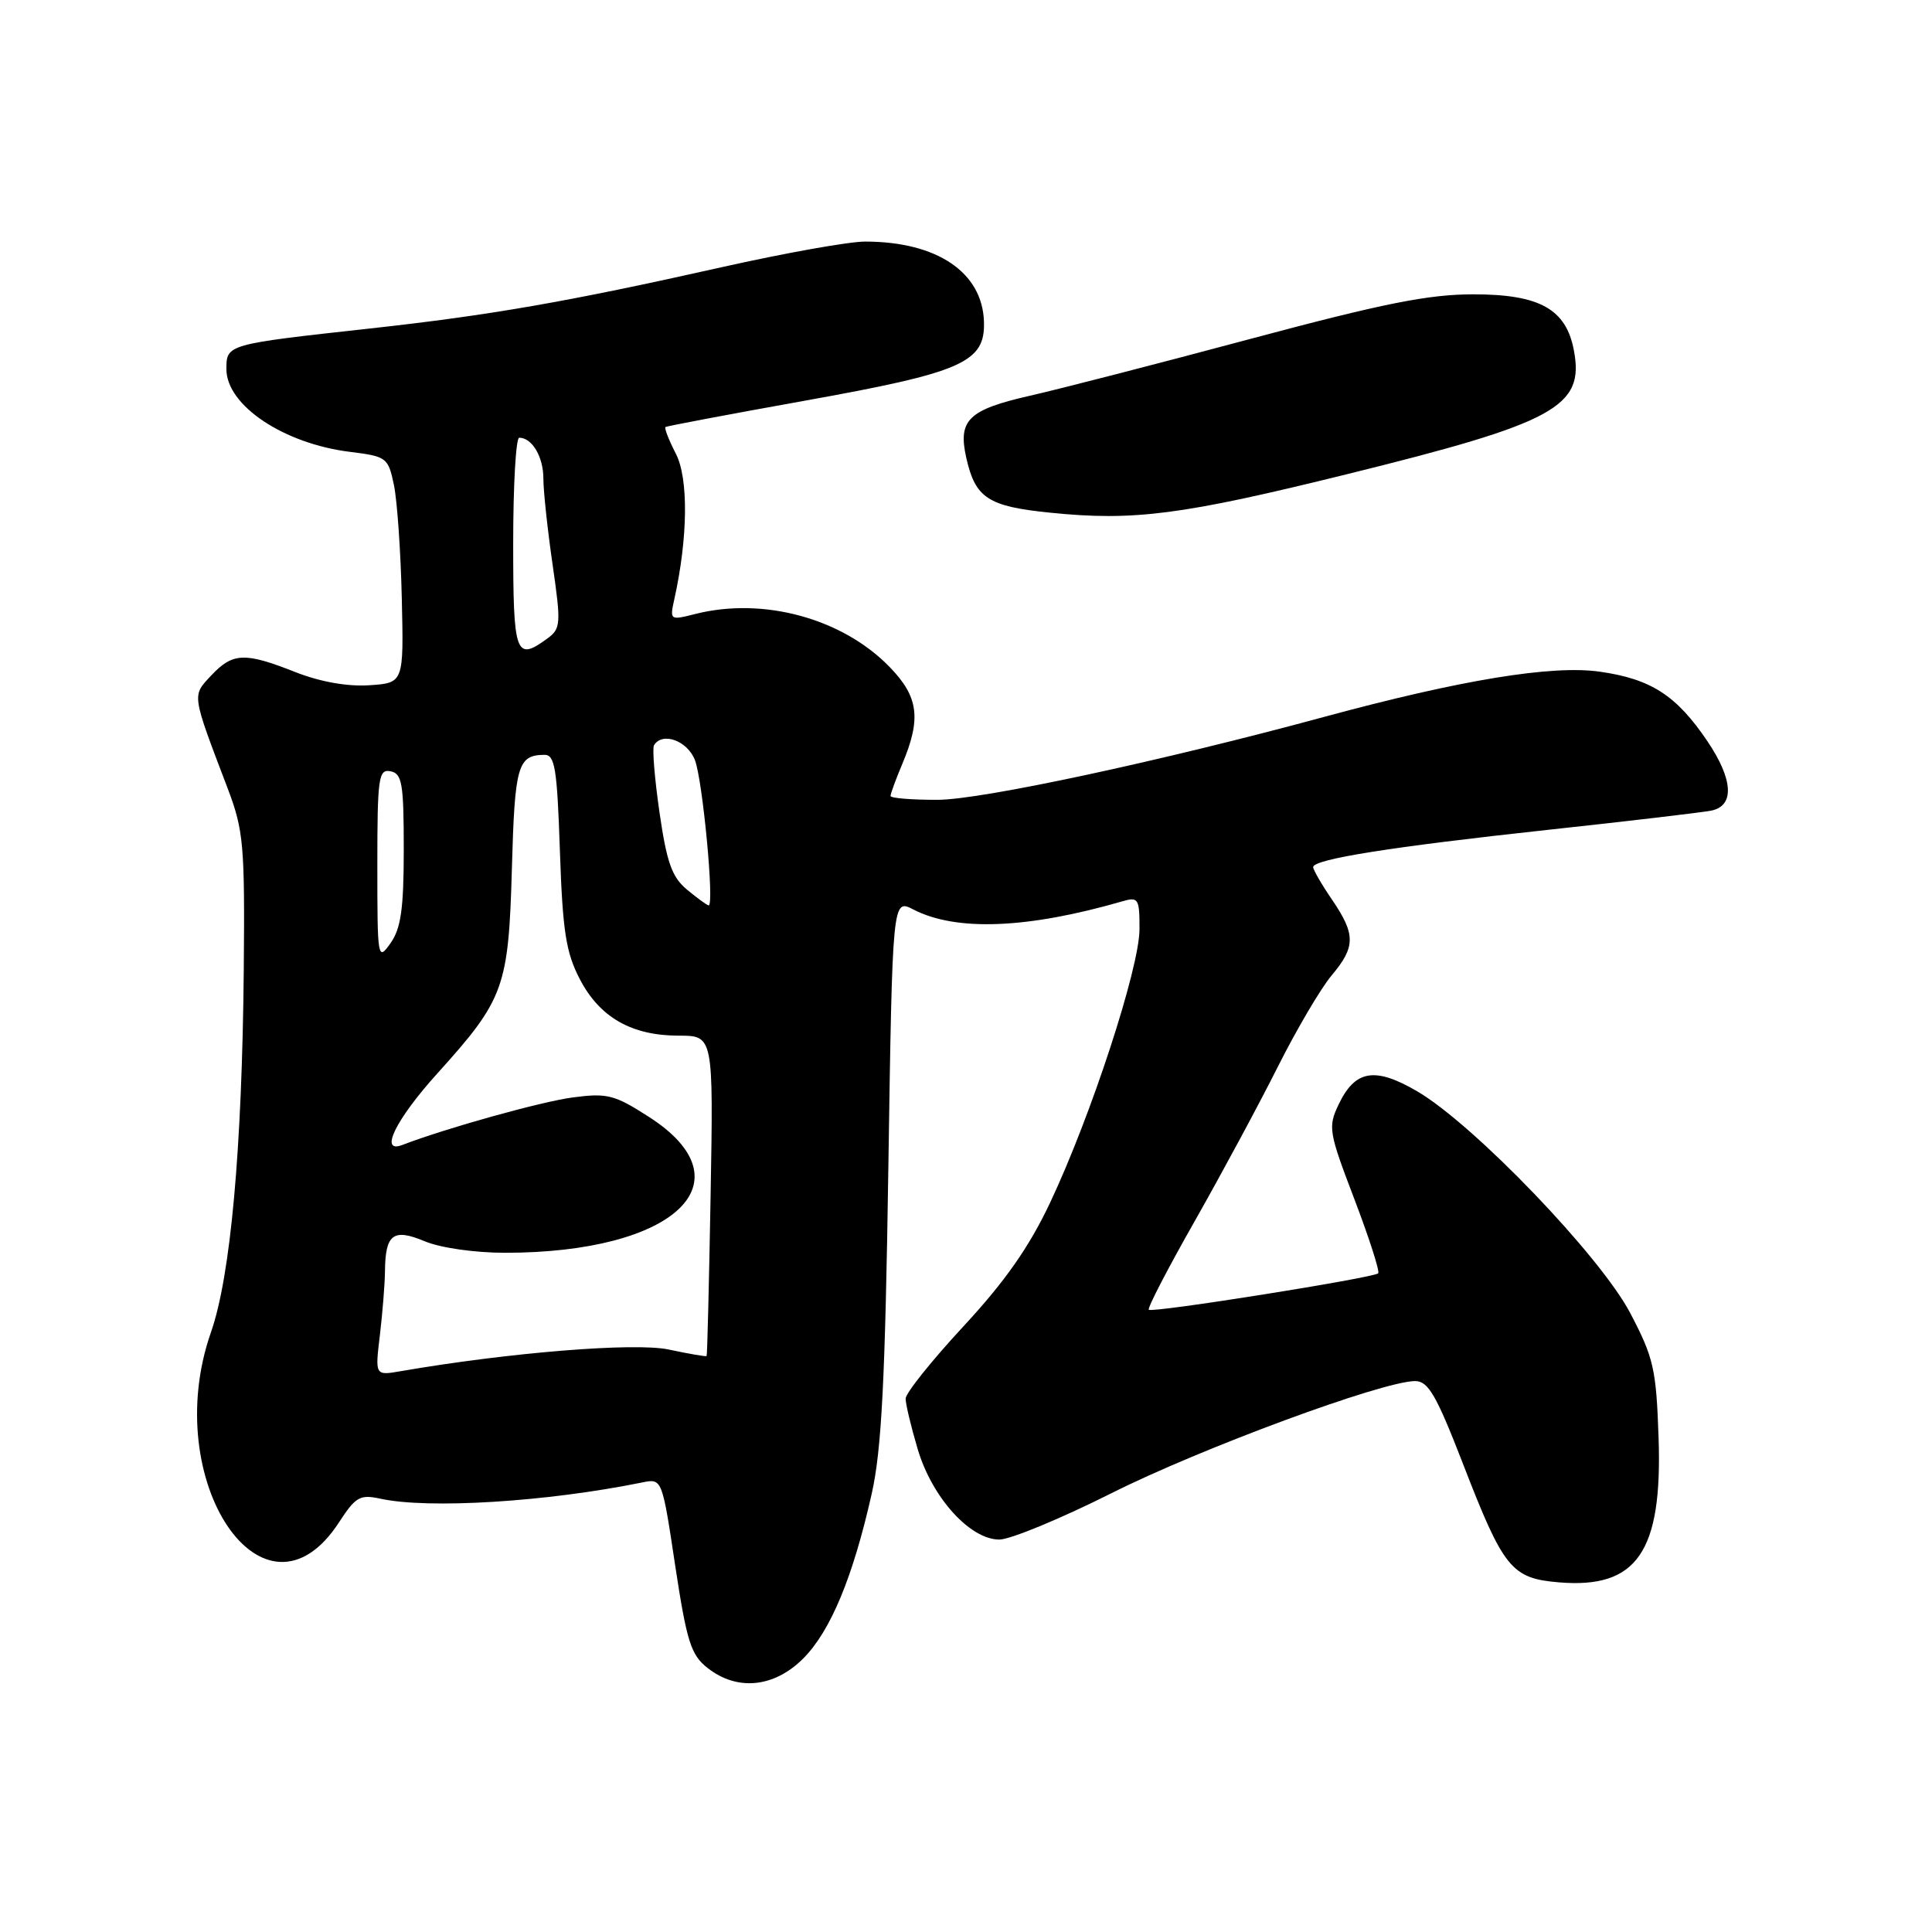 <?xml version="1.0" encoding="UTF-8" standalone="no"?>
<!DOCTYPE svg PUBLIC "-//W3C//DTD SVG 1.1//EN" "http://www.w3.org/Graphics/SVG/1.1/DTD/svg11.dtd" >
<svg xmlns="http://www.w3.org/2000/svg" xmlns:xlink="http://www.w3.org/1999/xlink" version="1.1" viewBox="0 0 256 256">
 <g >
 <path fill="currentColor"
d=" M 106.44 219.75 C 110.06 216.11 113.03 208.96 115.51 197.91 C 116.82 192.08 117.29 182.89 117.71 154.79 C 118.25 119.08 118.25 119.08 121.02 120.51 C 126.69 123.44 136.13 123.07 148.75 119.42 C 150.84 118.81 151.00 119.08 150.99 123.13 C 150.97 128.30 144.56 147.89 139.14 159.37 C 136.36 165.25 133.19 169.78 127.65 175.76 C 123.44 180.30 120.00 184.60 120.00 185.33 C 120.00 186.05 120.72 189.06 121.60 192.02 C 123.50 198.43 128.53 204.00 132.42 204.00 C 133.85 204.00 140.54 201.24 147.27 197.86 C 159.11 191.91 183.24 183.00 187.51 183.00 C 189.25 183.00 190.32 184.85 193.84 193.93 C 199.23 207.86 200.27 209.14 206.56 209.67 C 216.91 210.54 220.29 205.64 219.77 190.50 C 219.46 181.40 219.12 179.91 216.02 174.00 C 212.05 166.43 195.30 149.00 187.78 144.60 C 182.18 141.33 179.56 141.77 177.38 146.34 C 175.95 149.34 176.05 149.96 179.46 158.89 C 181.43 164.06 182.85 168.48 182.62 168.72 C 182.00 169.33 152.66 174.00 152.22 173.55 C 152.01 173.35 154.75 168.06 158.31 161.80 C 161.86 155.54 166.81 146.35 169.31 141.37 C 171.81 136.39 175.02 130.95 176.43 129.27 C 179.63 125.46 179.65 123.84 176.50 119.21 C 175.12 117.19 174.00 115.25 174.00 114.90 C 174.00 113.85 184.34 112.21 205.00 109.97 C 215.72 108.81 225.51 107.66 226.75 107.41 C 229.86 106.79 229.67 103.30 226.25 98.23 C 222.14 92.14 218.76 89.96 211.97 89.00 C 205.63 88.10 193.58 90.08 175.50 94.98 C 153.85 100.86 130.05 105.97 124.25 105.98 C 120.81 105.99 118.00 105.76 118.00 105.47 C 118.00 105.18 118.70 103.26 119.56 101.22 C 122.09 95.22 121.72 92.34 117.90 88.40 C 111.65 81.94 101.14 79.07 92.11 81.36 C 88.77 82.21 88.73 82.18 89.36 79.36 C 91.16 71.21 91.24 63.37 89.55 60.11 C 88.62 58.30 88.00 56.71 88.18 56.58 C 88.35 56.46 96.60 54.90 106.50 53.12 C 127.57 49.34 130.55 48.03 130.38 42.62 C 130.17 36.08 124.16 32.02 114.65 32.01 C 112.54 32.00 103.99 33.53 95.65 35.40 C 75.17 40.00 64.97 41.77 49.00 43.53 C 30.03 45.62 30.00 45.62 30.00 48.91 C 30.00 53.72 37.60 58.80 46.42 59.88 C 51.24 60.48 51.44 60.63 52.20 64.28 C 52.63 66.36 53.10 73.11 53.24 79.28 C 53.50 90.50 53.50 90.50 48.91 90.80 C 46.01 90.99 42.40 90.34 39.12 89.05 C 32.42 86.40 30.85 86.47 28.00 89.49 C 25.42 92.25 25.35 91.81 30.18 104.50 C 32.27 110.01 32.45 111.96 32.30 128.50 C 32.08 152.20 30.56 169.10 27.95 176.54 C 21.06 196.23 35.05 216.94 44.94 201.69 C 47.12 198.33 47.71 198.00 50.38 198.58 C 56.76 199.98 72.42 199.01 85.11 196.43 C 87.73 195.90 87.73 195.90 89.47 207.47 C 91.00 217.54 91.55 219.28 93.75 221.01 C 97.68 224.11 102.58 223.62 106.44 219.75 Z  M 178.50 62.83 C 206.11 56.01 209.96 53.91 208.55 46.44 C 207.53 40.96 204.02 39.00 195.25 39.00 C 189.27 39.00 183.31 40.19 165.63 44.92 C 153.46 48.18 140.35 51.56 136.50 52.43 C 128.29 54.30 126.91 55.65 128.04 60.68 C 129.24 66.00 130.92 67.10 139.13 67.93 C 150.24 69.07 156.62 68.24 178.50 62.83 Z  M 50.34 176.89 C 50.69 173.93 50.99 170.15 51.01 168.50 C 51.05 163.52 52.09 162.72 56.29 164.48 C 58.37 165.35 62.93 166.00 66.92 166.00 C 89.44 166.00 99.39 156.59 85.98 147.99 C 81.41 145.05 80.46 144.81 75.87 145.42 C 71.72 145.97 59.09 149.49 53.32 151.71 C 50.19 152.91 52.42 148.35 58.00 142.18 C 66.82 132.41 67.39 130.82 67.83 115.00 C 68.21 101.42 68.60 100.05 72.13 100.02 C 73.53 100.00 73.82 101.79 74.19 112.75 C 74.55 123.39 74.99 126.20 76.82 129.73 C 79.46 134.81 83.69 137.23 89.94 137.23 C 94.53 137.23 94.53 137.23 94.16 158.37 C 93.95 169.99 93.72 179.58 93.63 179.68 C 93.54 179.78 91.28 179.39 88.61 178.82 C 84.12 177.86 67.45 179.21 53.09 181.69 C 49.69 182.28 49.69 182.28 50.34 176.89 Z  M 50.00 114.65 C 50.00 103.00 50.16 101.88 51.75 102.20 C 53.28 102.50 53.50 103.82 53.50 112.52 C 53.50 120.41 53.13 123.02 51.75 124.97 C 50.05 127.38 50.00 127.11 50.00 114.65 Z  M 91.03 117.88 C 89.03 116.22 88.35 114.29 87.39 107.67 C 86.74 103.17 86.41 99.16 86.66 98.75 C 87.77 96.93 91.11 98.15 92.09 100.74 C 93.11 103.43 94.68 120.03 93.90 119.97 C 93.68 119.95 92.39 119.01 91.03 117.88 Z  M 68.00 72.00 C 68.00 64.30 68.36 58.00 68.80 58.00 C 70.50 58.00 72.00 60.53 72.00 63.40 C 72.00 65.05 72.55 70.18 73.22 74.80 C 74.36 82.70 74.31 83.30 72.52 84.61 C 68.32 87.68 68.00 86.79 68.00 72.00 Z "/>
</g>
</svg>